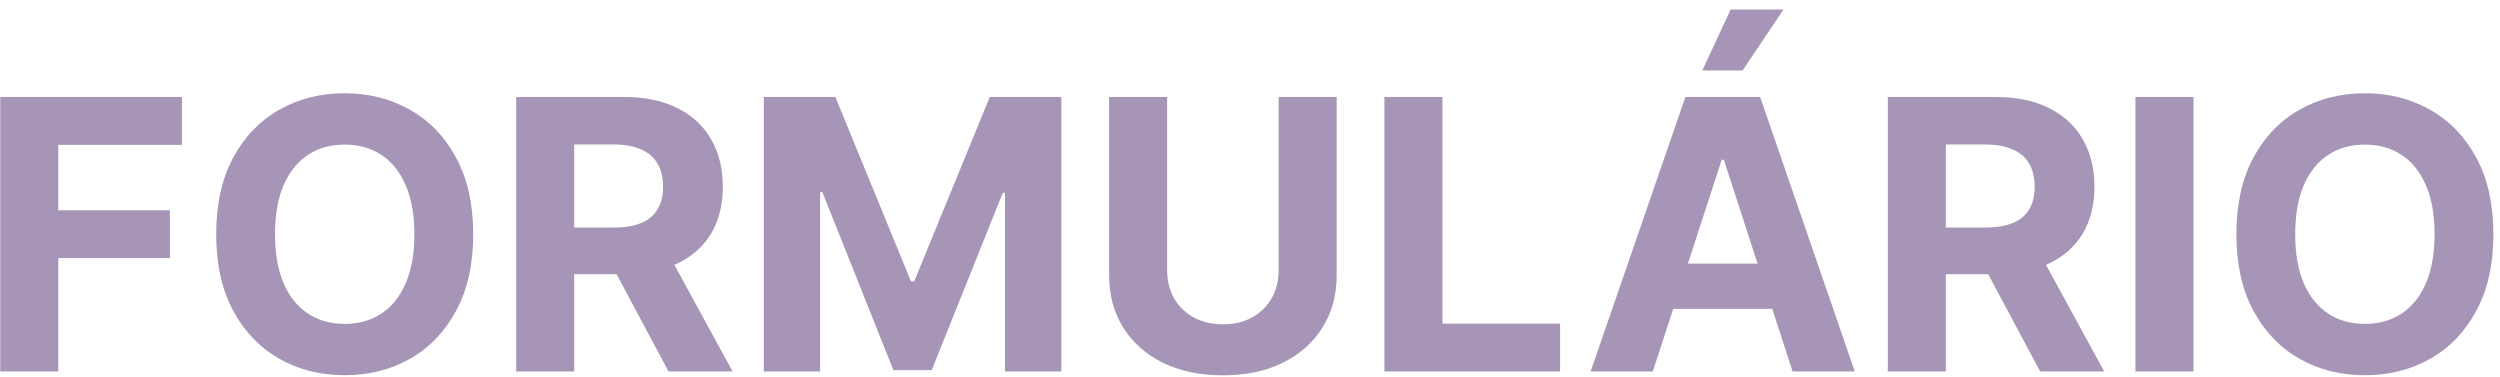 <svg width="212" height="32" viewBox="0 0 212 32" fill="none" xmlns="http://www.w3.org/2000/svg">
<path d="M0.023 31.5V8.227H15.432V12.284H4.943V17.829H14.409V21.886H4.943V31.5H0.023ZM40.128 19.864C40.128 22.401 39.647 24.561 38.685 26.341C37.73 28.121 36.427 29.481 34.776 30.421C33.132 31.352 31.283 31.818 29.23 31.818C27.162 31.818 25.306 31.349 23.662 30.409C22.018 29.47 20.719 28.11 19.764 26.329C18.81 24.549 18.332 22.394 18.332 19.864C18.332 17.326 18.81 15.167 19.764 13.386C20.719 11.606 22.018 10.25 23.662 9.318C25.306 8.379 27.162 7.909 29.23 7.909C31.283 7.909 33.132 8.379 34.776 9.318C36.427 10.25 37.73 11.606 38.685 13.386C39.647 15.167 40.128 17.326 40.128 19.864ZM35.139 19.864C35.139 18.22 34.893 16.833 34.401 15.704C33.916 14.576 33.23 13.72 32.344 13.136C31.457 12.553 30.419 12.261 29.23 12.261C28.041 12.261 27.003 12.553 26.116 13.136C25.23 13.72 24.541 14.576 24.048 15.704C23.563 16.833 23.321 18.22 23.321 19.864C23.321 21.508 23.563 22.894 24.048 24.023C24.541 25.151 25.23 26.008 26.116 26.591C27.003 27.174 28.041 27.466 29.23 27.466C30.419 27.466 31.457 27.174 32.344 26.591C33.23 26.008 33.916 25.151 34.401 24.023C34.893 22.894 35.139 21.508 35.139 19.864ZM43.773 31.5V8.227H52.955C54.712 8.227 56.212 8.542 57.455 9.17C58.705 9.792 59.655 10.674 60.307 11.818C60.966 12.954 61.295 14.292 61.295 15.829C61.295 17.375 60.962 18.704 60.295 19.818C59.629 20.924 58.663 21.773 57.398 22.364C56.14 22.954 54.617 23.25 52.83 23.25H46.682V19.296H52.034C52.974 19.296 53.754 19.167 54.375 18.909C54.996 18.651 55.458 18.265 55.761 17.75C56.072 17.235 56.227 16.595 56.227 15.829C56.227 15.057 56.072 14.405 55.761 13.875C55.458 13.345 54.992 12.943 54.364 12.671C53.742 12.39 52.958 12.25 52.011 12.25H48.693V31.5H43.773ZM56.341 20.909L62.125 31.5H56.693L51.034 20.909H56.341ZM64.773 8.227H70.841L77.25 23.864H77.523L83.932 8.227H90V31.5H85.227V16.352H85.034L79.011 31.386H75.761L69.739 16.296H69.546V31.5H64.773V8.227ZM108.429 8.227H113.349V23.341C113.349 25.038 112.944 26.523 112.134 27.796C111.33 29.068 110.205 30.061 108.759 30.773C107.312 31.477 105.626 31.829 103.702 31.829C101.77 31.829 100.08 31.477 98.633 30.773C97.187 30.061 96.062 29.068 95.258 27.796C94.456 26.523 94.054 25.038 94.054 23.341V8.227H98.974V22.921C98.974 23.807 99.168 24.595 99.554 25.284C99.948 25.974 100.501 26.515 101.213 26.909C101.925 27.303 102.755 27.5 103.702 27.5C104.656 27.5 105.486 27.303 106.19 26.909C106.902 26.515 107.452 25.974 107.838 25.284C108.232 24.595 108.429 23.807 108.429 22.921V8.227ZM117.398 31.5V8.227H122.318V27.443H132.295V31.5H117.398ZM140.159 31.5H134.886L142.92 8.227H149.261L157.284 31.5H152.011L146.182 13.546H146L140.159 31.5ZM139.83 22.352H152.284V26.193H139.83V22.352ZM144.352 5.977L146.761 0.807H151.239L147.773 5.977H144.352ZM160.085 31.5V8.227H169.267C171.025 8.227 172.525 8.542 173.767 9.17C175.017 9.792 175.968 10.674 176.619 11.818C177.278 12.954 177.608 14.292 177.608 15.829C177.608 17.375 177.275 18.704 176.608 19.818C175.941 20.924 174.975 21.773 173.71 22.364C172.453 22.954 170.93 23.25 169.142 23.25H162.994V19.296H168.347C169.286 19.296 170.066 19.167 170.688 18.909C171.309 18.651 171.771 18.265 172.074 17.75C172.384 17.235 172.54 16.595 172.54 15.829C172.54 15.057 172.384 14.405 172.074 13.875C171.771 13.345 171.305 12.943 170.676 12.671C170.055 12.39 169.271 12.25 168.324 12.25H165.006V31.5H160.085ZM172.653 20.909L178.438 31.5H173.006L167.347 20.909H172.653ZM186.006 8.227V31.5H181.085V8.227H186.006ZM211.44 19.864C211.44 22.401 210.959 24.561 209.997 26.341C209.043 28.121 207.74 29.481 206.088 30.421C204.444 31.352 202.596 31.818 200.543 31.818C198.474 31.818 196.618 31.349 194.974 30.409C193.33 29.47 192.031 28.11 191.077 26.329C190.122 24.549 189.645 22.394 189.645 19.864C189.645 17.326 190.122 15.167 191.077 13.386C192.031 11.606 193.33 10.25 194.974 9.318C196.618 8.379 198.474 7.909 200.543 7.909C202.596 7.909 204.444 8.379 206.088 9.318C207.74 10.25 209.043 11.606 209.997 13.386C210.959 15.167 211.44 17.326 211.44 19.864ZM206.452 19.864C206.452 18.22 206.205 16.833 205.713 15.704C205.228 14.576 204.543 13.72 203.656 13.136C202.77 12.553 201.732 12.261 200.543 12.261C199.353 12.261 198.315 12.553 197.429 13.136C196.543 13.72 195.853 14.576 195.361 15.704C194.876 16.833 194.634 18.22 194.634 19.864C194.634 21.508 194.876 22.894 195.361 24.023C195.853 25.151 196.543 26.008 197.429 26.591C198.315 27.174 199.353 27.466 200.543 27.466C201.732 27.466 202.77 27.174 203.656 26.591C204.543 26.008 205.228 25.151 205.713 24.023C206.205 22.894 206.452 21.508 206.452 19.864Z" fill="#A695B6"/>
</svg>
